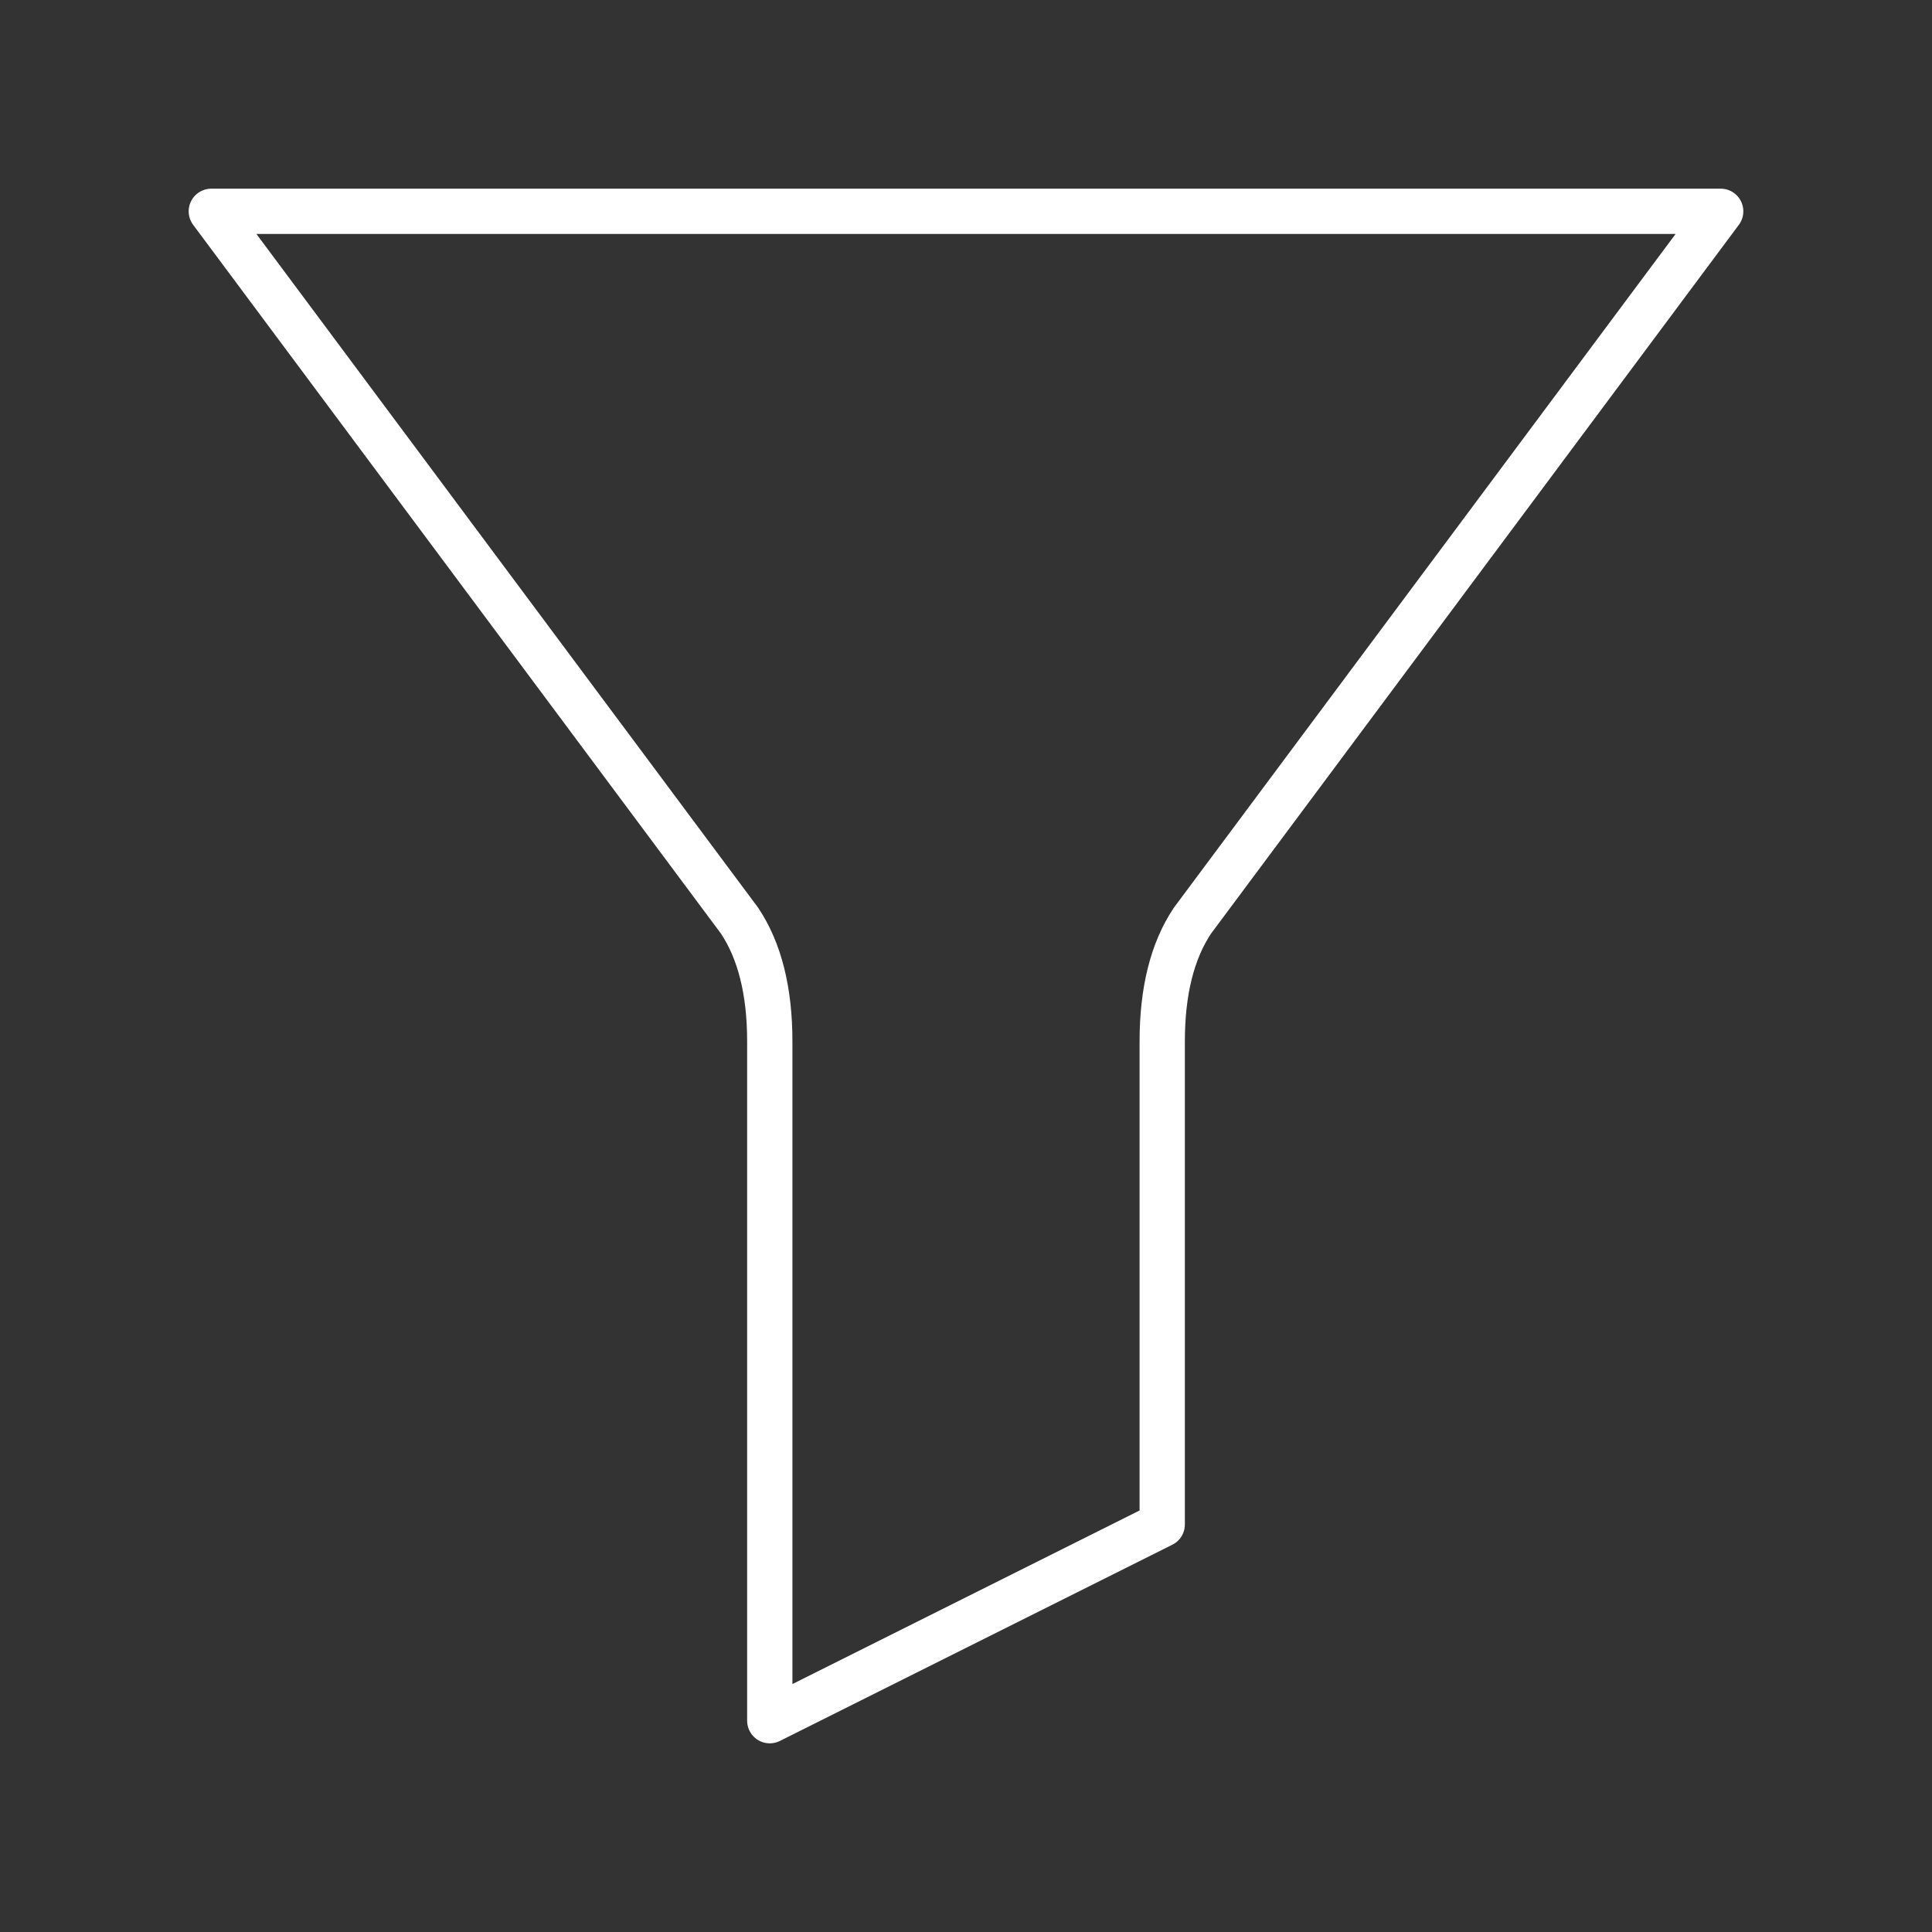 <svg xmlns="http://www.w3.org/2000/svg" viewBox="0 0 128 128" stroke-linecap="round" stroke-linejoin="round" stroke="#fff" fill="none" stroke-width="3"><rect x="0" y="0" width="128" height="128" fill="#333333" stroke="none"/><path d="M14 14 49 61q2 3 2 8v45l26-13V69q0-5 2-8l35-47Z"/></svg>
